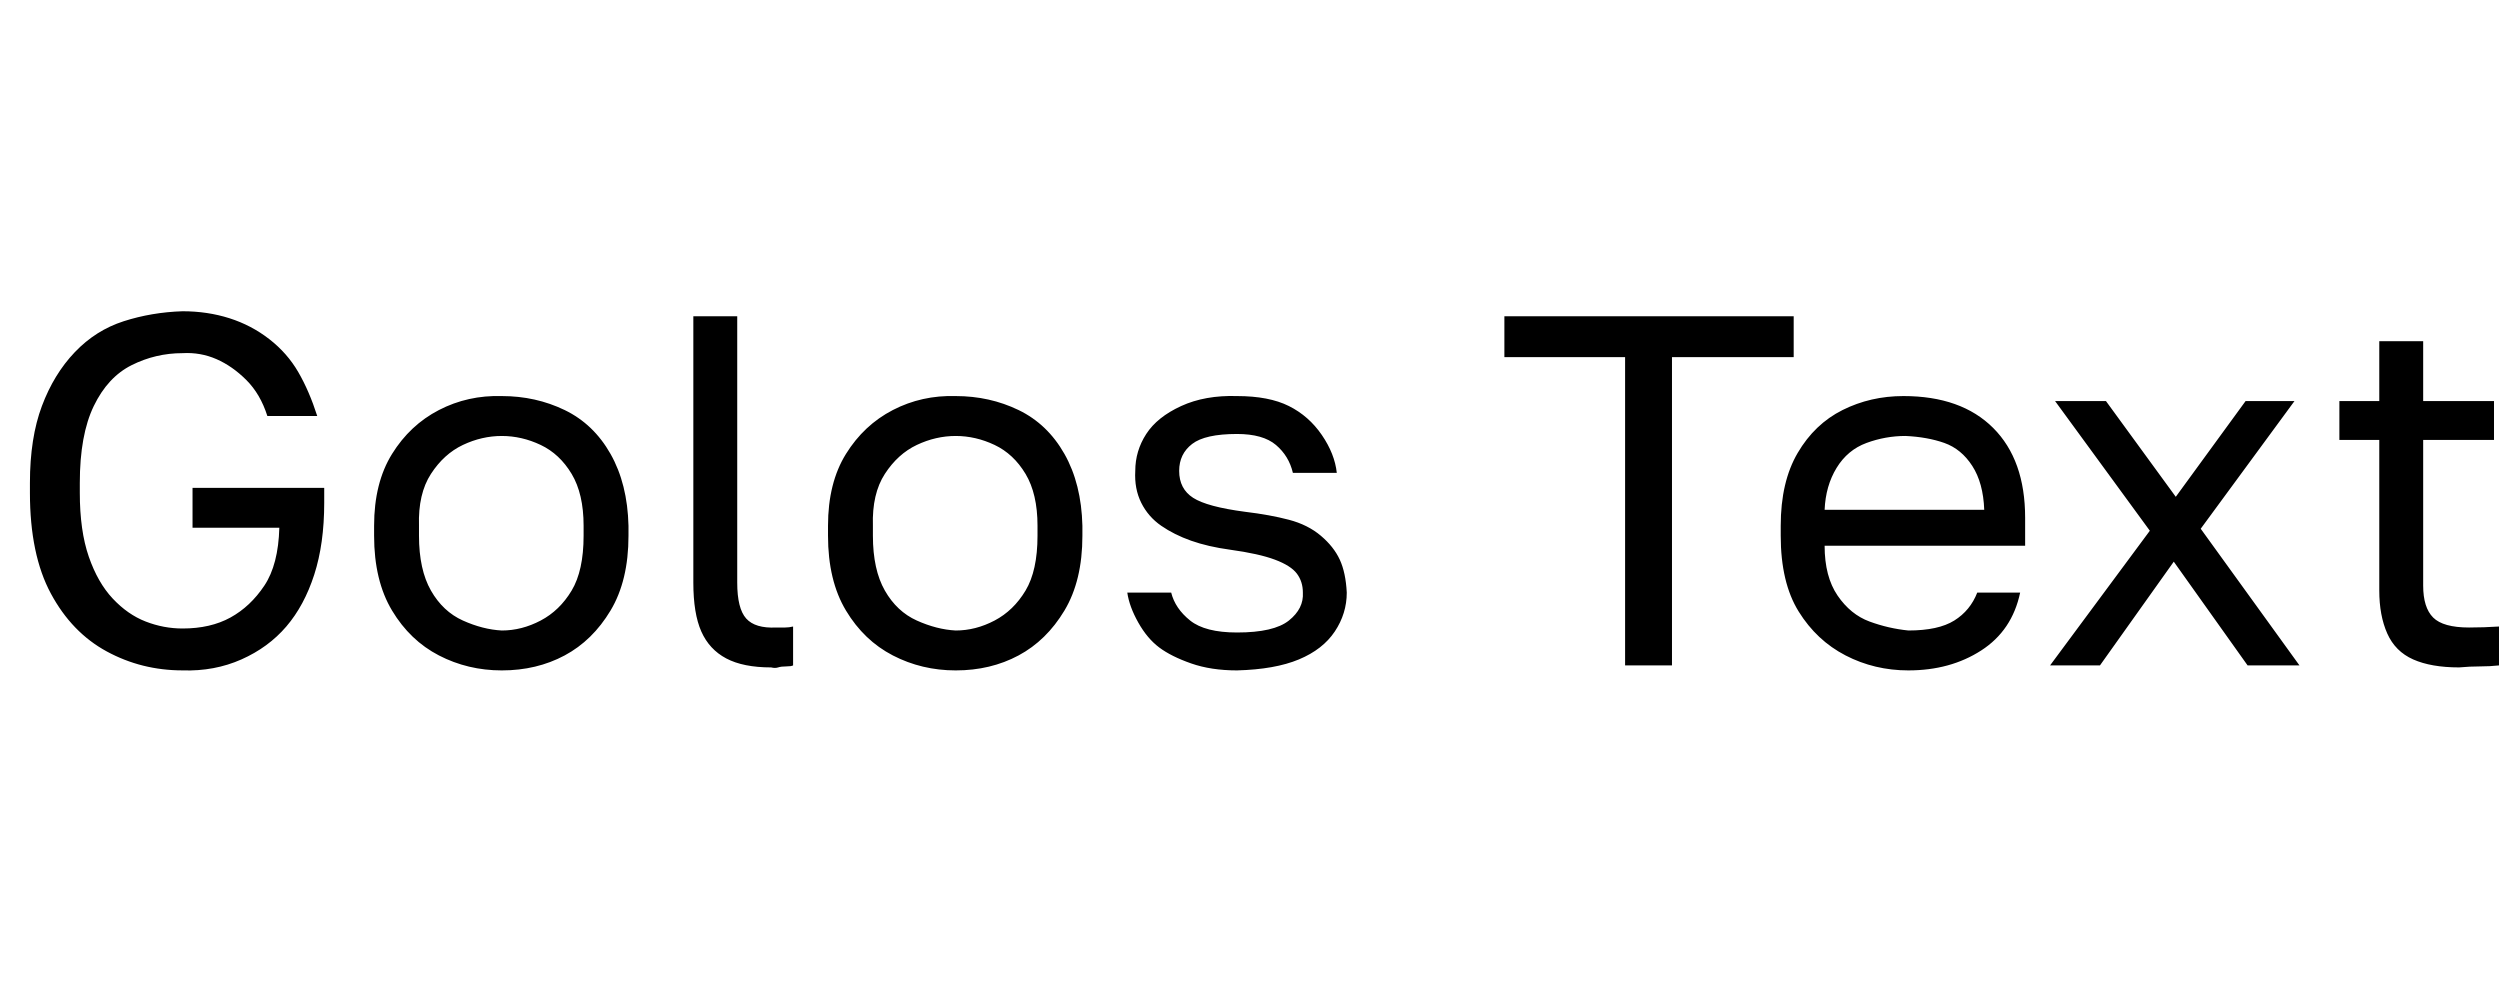 <svg id="fnt-Golos Text" viewBox="0 0 2506 1000" xmlns="http://www.w3.org/2000/svg"><path id="golos-text" class="f" d="M183 672q-41 0-76-19t-56-58-21-101v-10q0-45 12-77t33-54 49-31 59-10q25 0 47 7t40 21 29 33 19 44h-50q-7-22-21-36t-30-21-34-6q-27 0-51 12t-38 41-14 77v10q0 38 9 64t24 42 33 23 37 7q28 0 48-11t34-32 15-58h-87v-40h132v15q0 41-10 72t-28 52-45 33-59 11m320 0q-34 0-63-15t-47-45-18-75v-10q0-43 18-72t47-44 63-14q34 0 63 14t46 44 18 72v10q0 45-18 75t-46 45-63 15m0-40q20 0 39-10t31-30 12-55v-10q0-32-12-52t-31-29-39-9q-20 0-39 9t-32 29-12 52v10q0 34 12 55t32 30 39 10m270 37q-28 0-45-9t-25-27-8-49v-267h44v267q0 26 9 36t30 9q5 0 9 0t8-1v39q-2 1-7 1t-8 1-7 0m185 3q-34 0-63-15t-47-45-18-75v-10q0-43 18-72t47-44 63-14q34 0 63 14t46 44 18 72v10q0 45-18 75t-46 45-63 15m0-40q20 0 39-10t31-30 12-55v-10q0-32-12-52t-31-29-39-9q-20 0-39 9t-32 29-12 52v10q0 34 12 55t32 30 39 10m282 40q-26 0-46-7t-32-16-21-25-11-30h44q4 16 19 28t47 12q37 0 52-12t14-28q0-11-6-19t-22-14-45-10q-22-3-39-9t-30-15-20-23-6-32q0-20 11-37t35-28 56-10q32 0 52 10t33 29 15 38h-44q-4-17-17-28t-39-11q-32 0-45 10t-13 27q0 18 14 27t52 14q25 3 44 8t32 16 19 24 7 33q0 21-12 39t-36 28-62 11m436-5h-47v-309h-121v-41h290v41h-122v309m237 5q-34 0-63-15t-47-44-18-76v-10q0-44 17-73t45-43 61-14q58 0 90 32t32 90v28h-201q0 31 13 50t32 26 39 9q30 0 46-10t23-28h43q-8 38-39 58t-73 20m-3-235q-20 0-39 7t-30 25-12 42h160q-1-27-12-44t-28-23-39-7m195 230h-50l100-135-95-130h51l70 96 70-96h49l-94 128 99 137h-52l-74-104-74 104m360 2q-28 0-46-8t-26-26-8-43v-151h-40v-39h40v-60h44v60h71v39h-71v146q0 22 10 32t36 10q15 0 30-1v39q-9 1-19 1t-21 1" />
</svg>